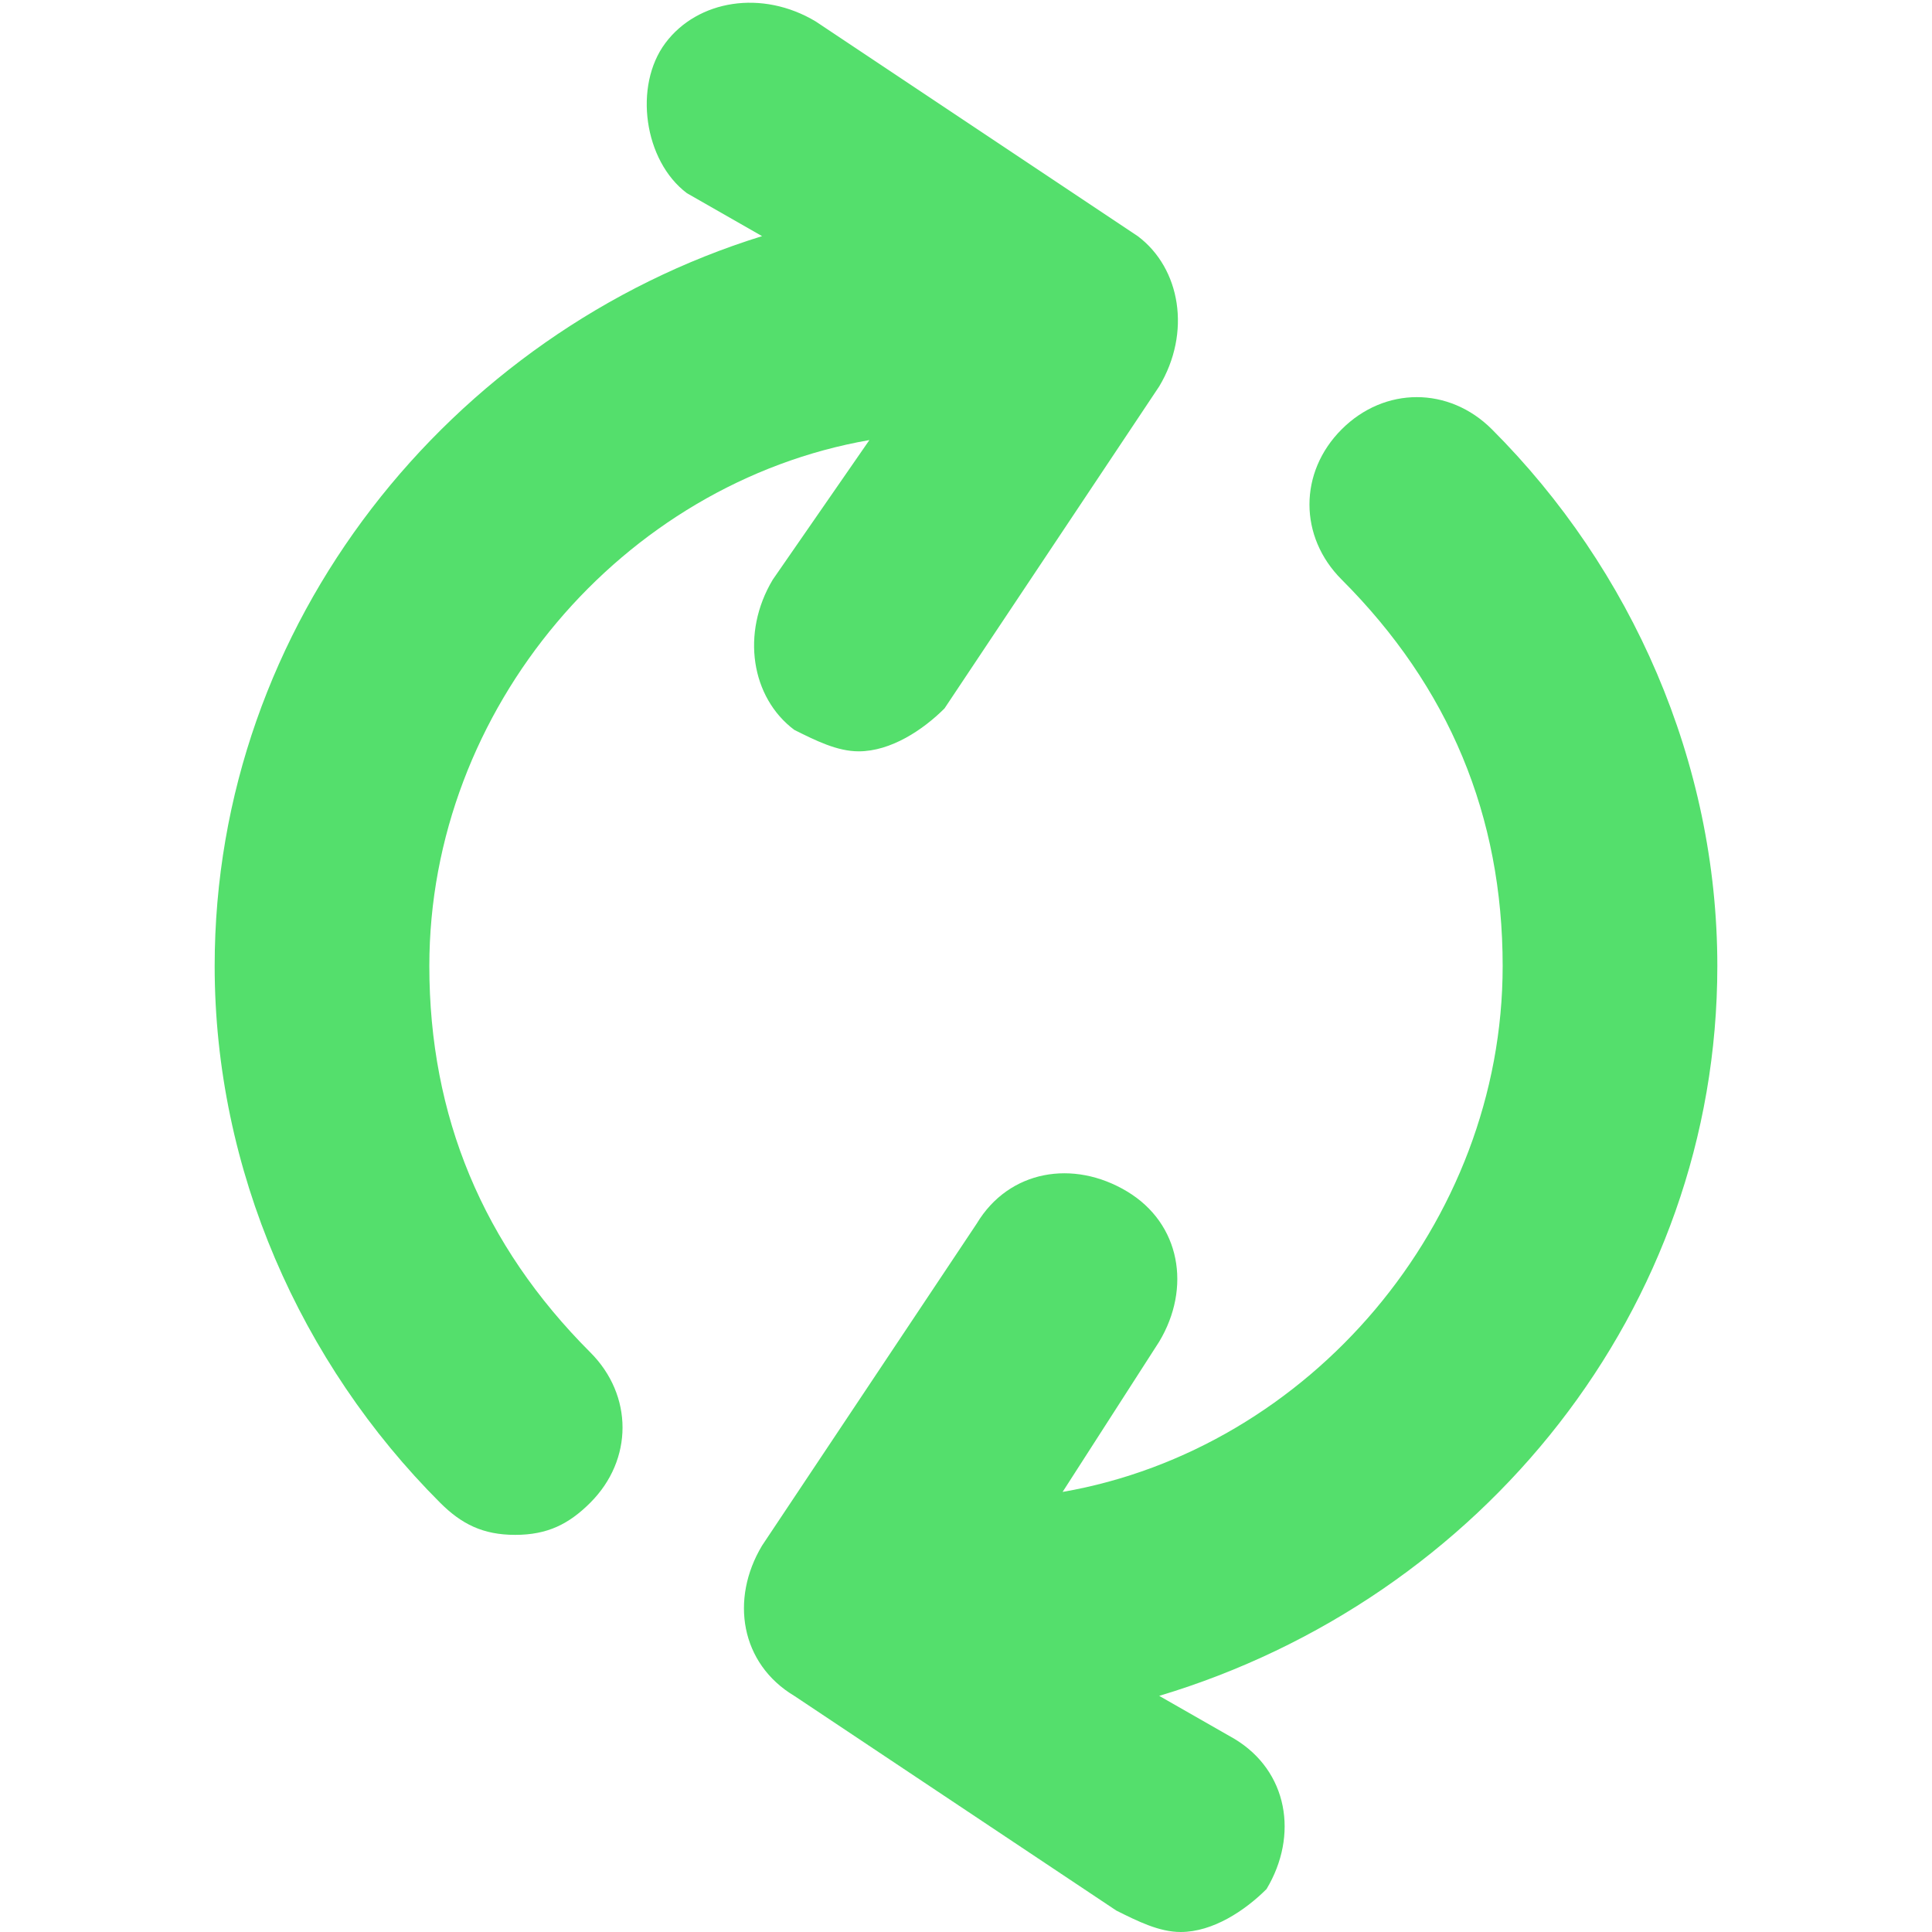 <?xml version="1.0" encoding="utf-8"?>
<!-- Generator: Adobe Illustrator 25.0.0, SVG Export Plug-In . SVG Version: 6.00 Build 0)  -->
<svg version="1.1" id="Layer_1" xmlns="http://www.w3.org/2000/svg" xmlns:xlink="http://www.w3.org/1999/xlink" x="0px" y="0px"
	 viewBox="0 0 18 18" style="enable-background:new 0 0 18 18;" xml:space="preserve">
<style type="text/css">
	.st0{fill:#54DF6C;}
</style>
<g>
	<path class="st0" d="M4,9c0-2.4,1.8-4.5,4.1-4.9L7.2,5.4C6.9,5.9,7,6.5,7.4,6.8C7.6,6.9,7.8,7,8,7c0.3,0,0.6-0.2,0.8-0.4l2-3
		c0.3-0.5,0.2-1.1-0.2-1.4l-3-2C7.1-0.1,6.5,0,6.2,0.4S6,1.5,6.4,1.8l0.7,0.4C4.2,3.1,2,5.8,2,9c0,1.9,0.8,3.7,2.1,5
		c0.2,0.2,0.4,0.3,0.7,0.3c0.3,0,0.5-0.1,0.7-0.3c0.4-0.4,0.4-1,0-1.4C4.5,11.6,4,10.4,4,9z"/>
	<path class="st0" d="M16,9c0-1.9-0.8-3.7-2.1-5c-0.4-0.4-1-0.4-1.4,0s-0.4,1,0,1.4c1,1,1.5,2.2,1.5,3.6c0,2.4-1.8,4.5-4.1,4.9
		l0.9-1.4c0.3-0.5,0.2-1.1-0.3-1.4c-0.5-0.3-1.1-0.2-1.4,0.3l-2,3c-0.3,0.5-0.2,1.1,0.3,1.4l3,2c0.2,0.1,0.4,0.2,0.6,0.2
		c0.3,0,0.6-0.2,0.8-0.4c0.3-0.5,0.2-1.1-0.3-1.4l-0.7-0.4C13.8,14.9,16,12.2,16,9z"/>
</g>
</svg>
